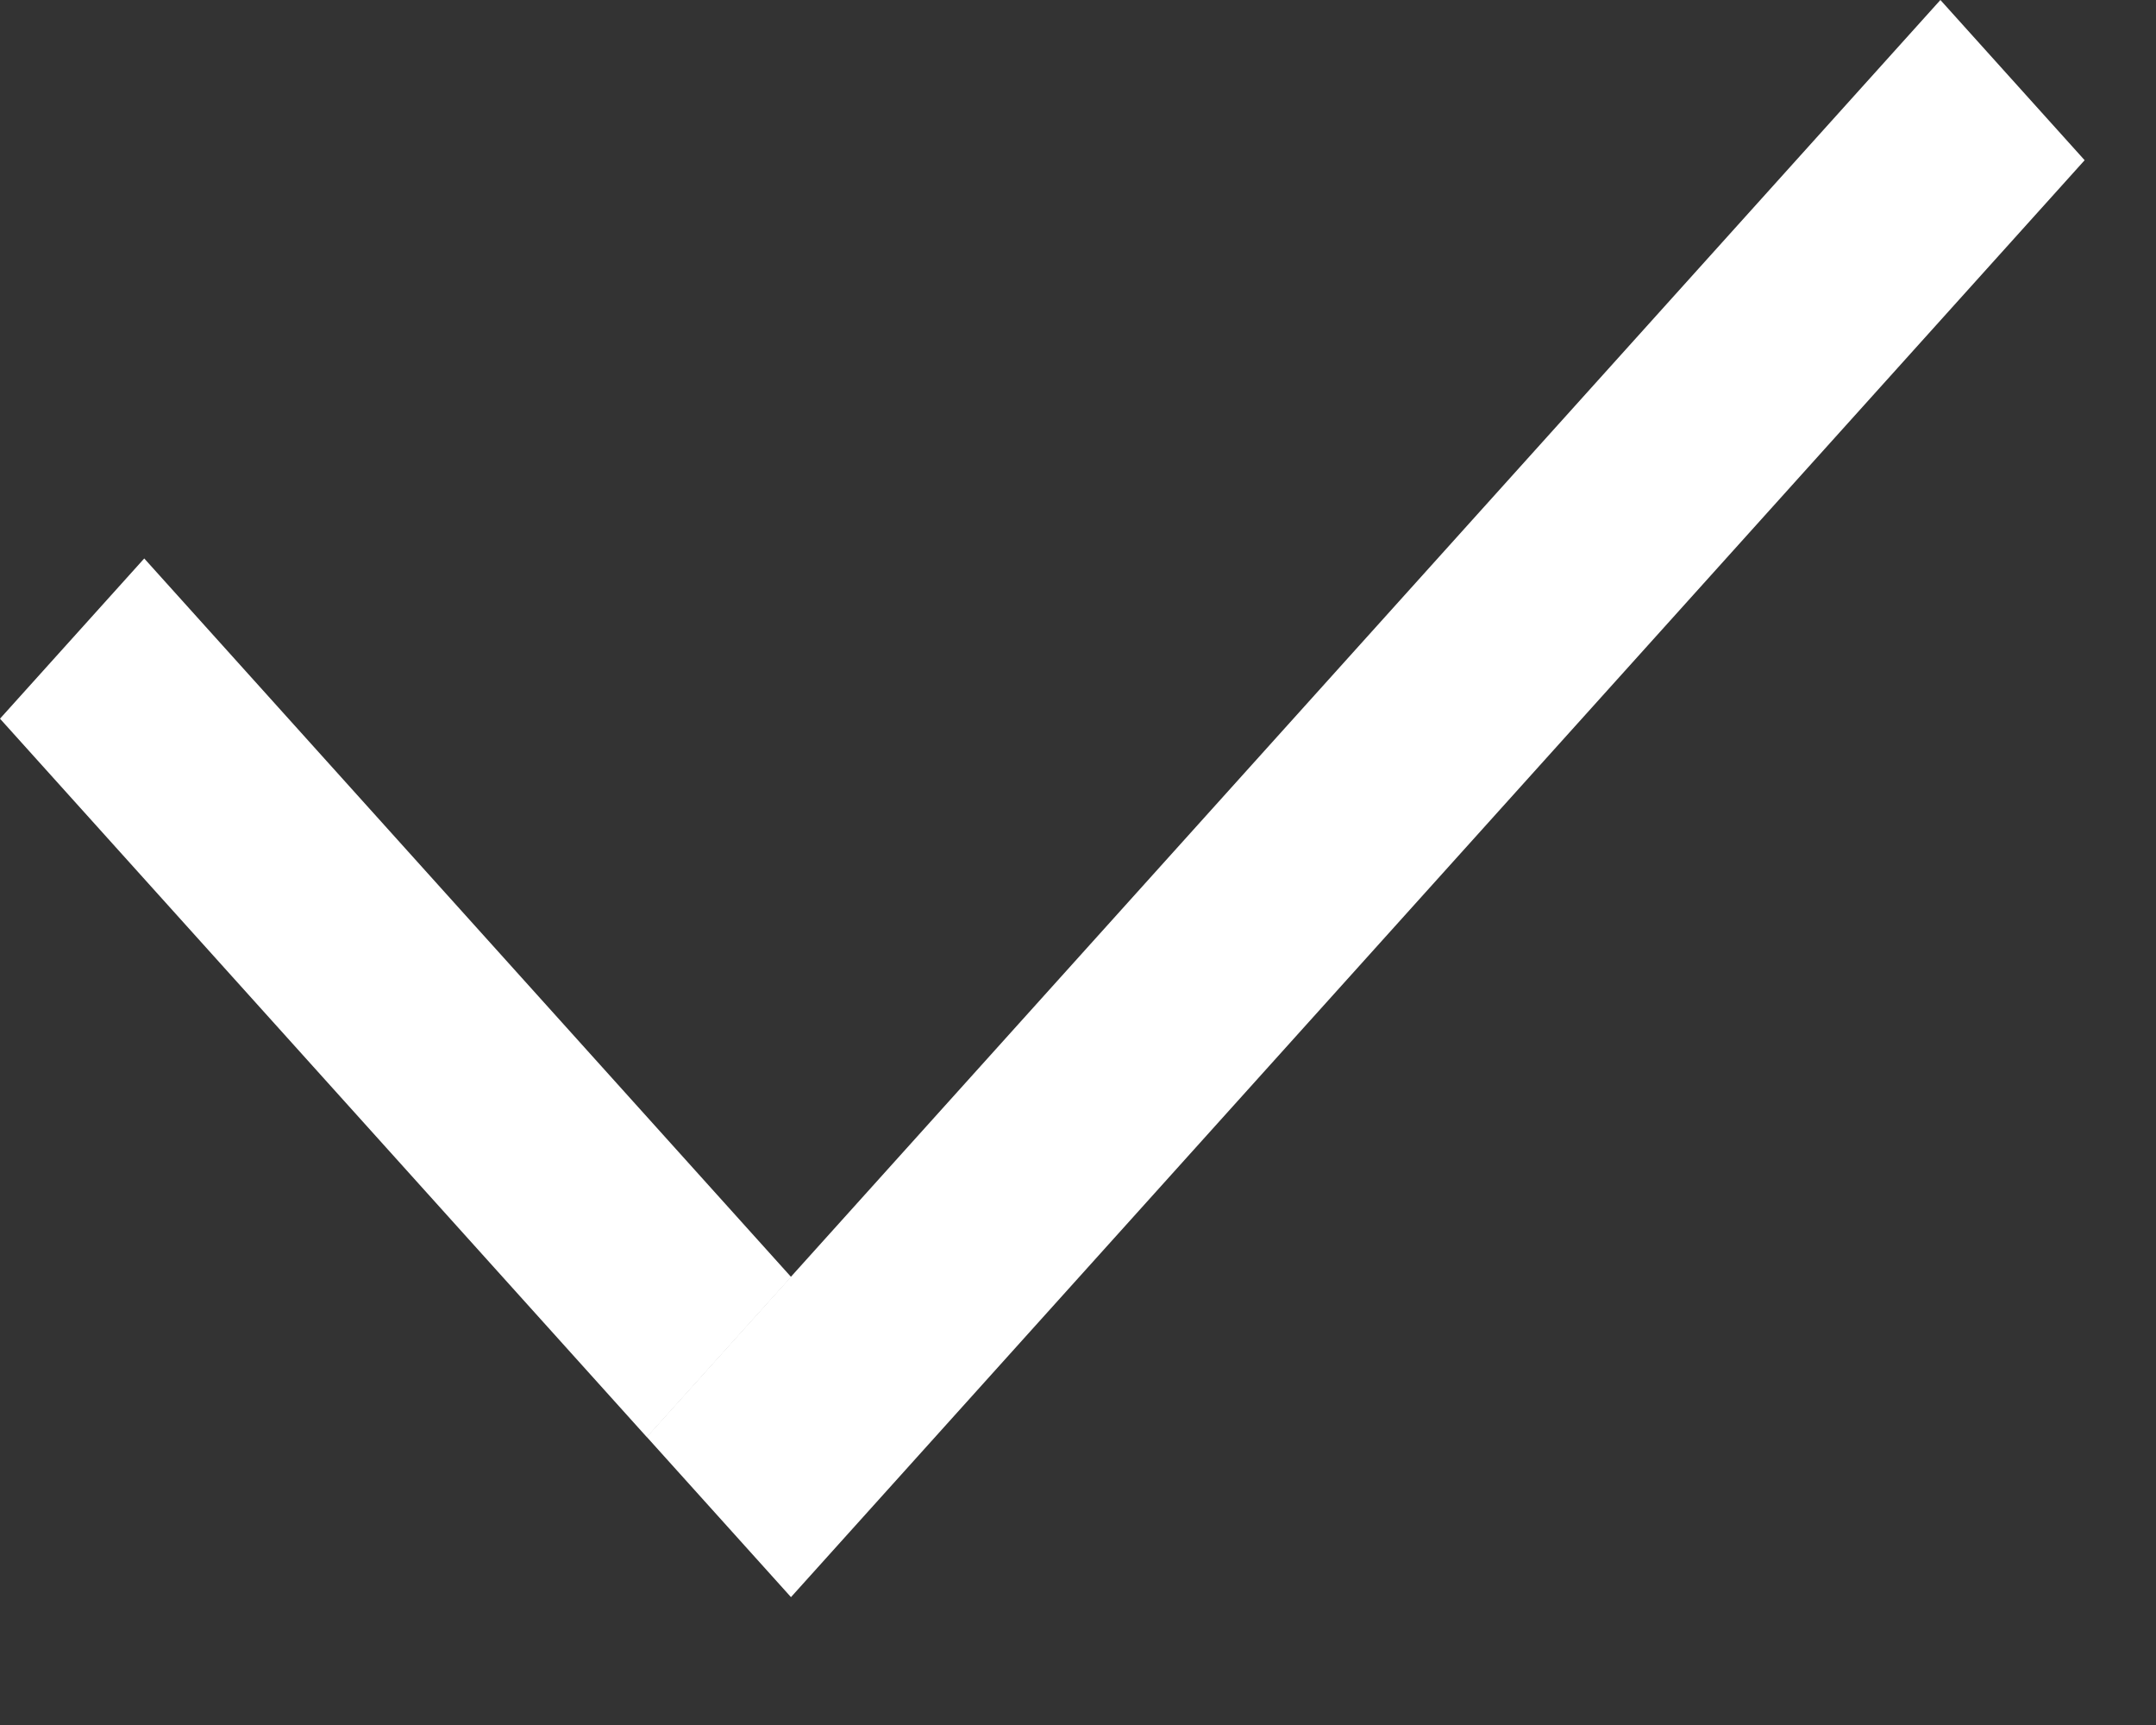 <svg width="10" height="8" viewBox="0 0 10 8" fill="none" xmlns="http://www.w3.org/2000/svg">
<rect x="0" y="0" width="10" height="8" fill="#333333" stroke="none"/>
<line y1="-0.5" x2="4.485" y2="-0.5" transform="matrix(0.669 0.743 -0.669 0.743 0 3.333)" stroke="white"/>
<line y1="-0.5" x2="8.969" y2="-0.5" transform="matrix(-0.669 0.743 -0.669 -0.743 9 0)" stroke="white"/>
</svg>
